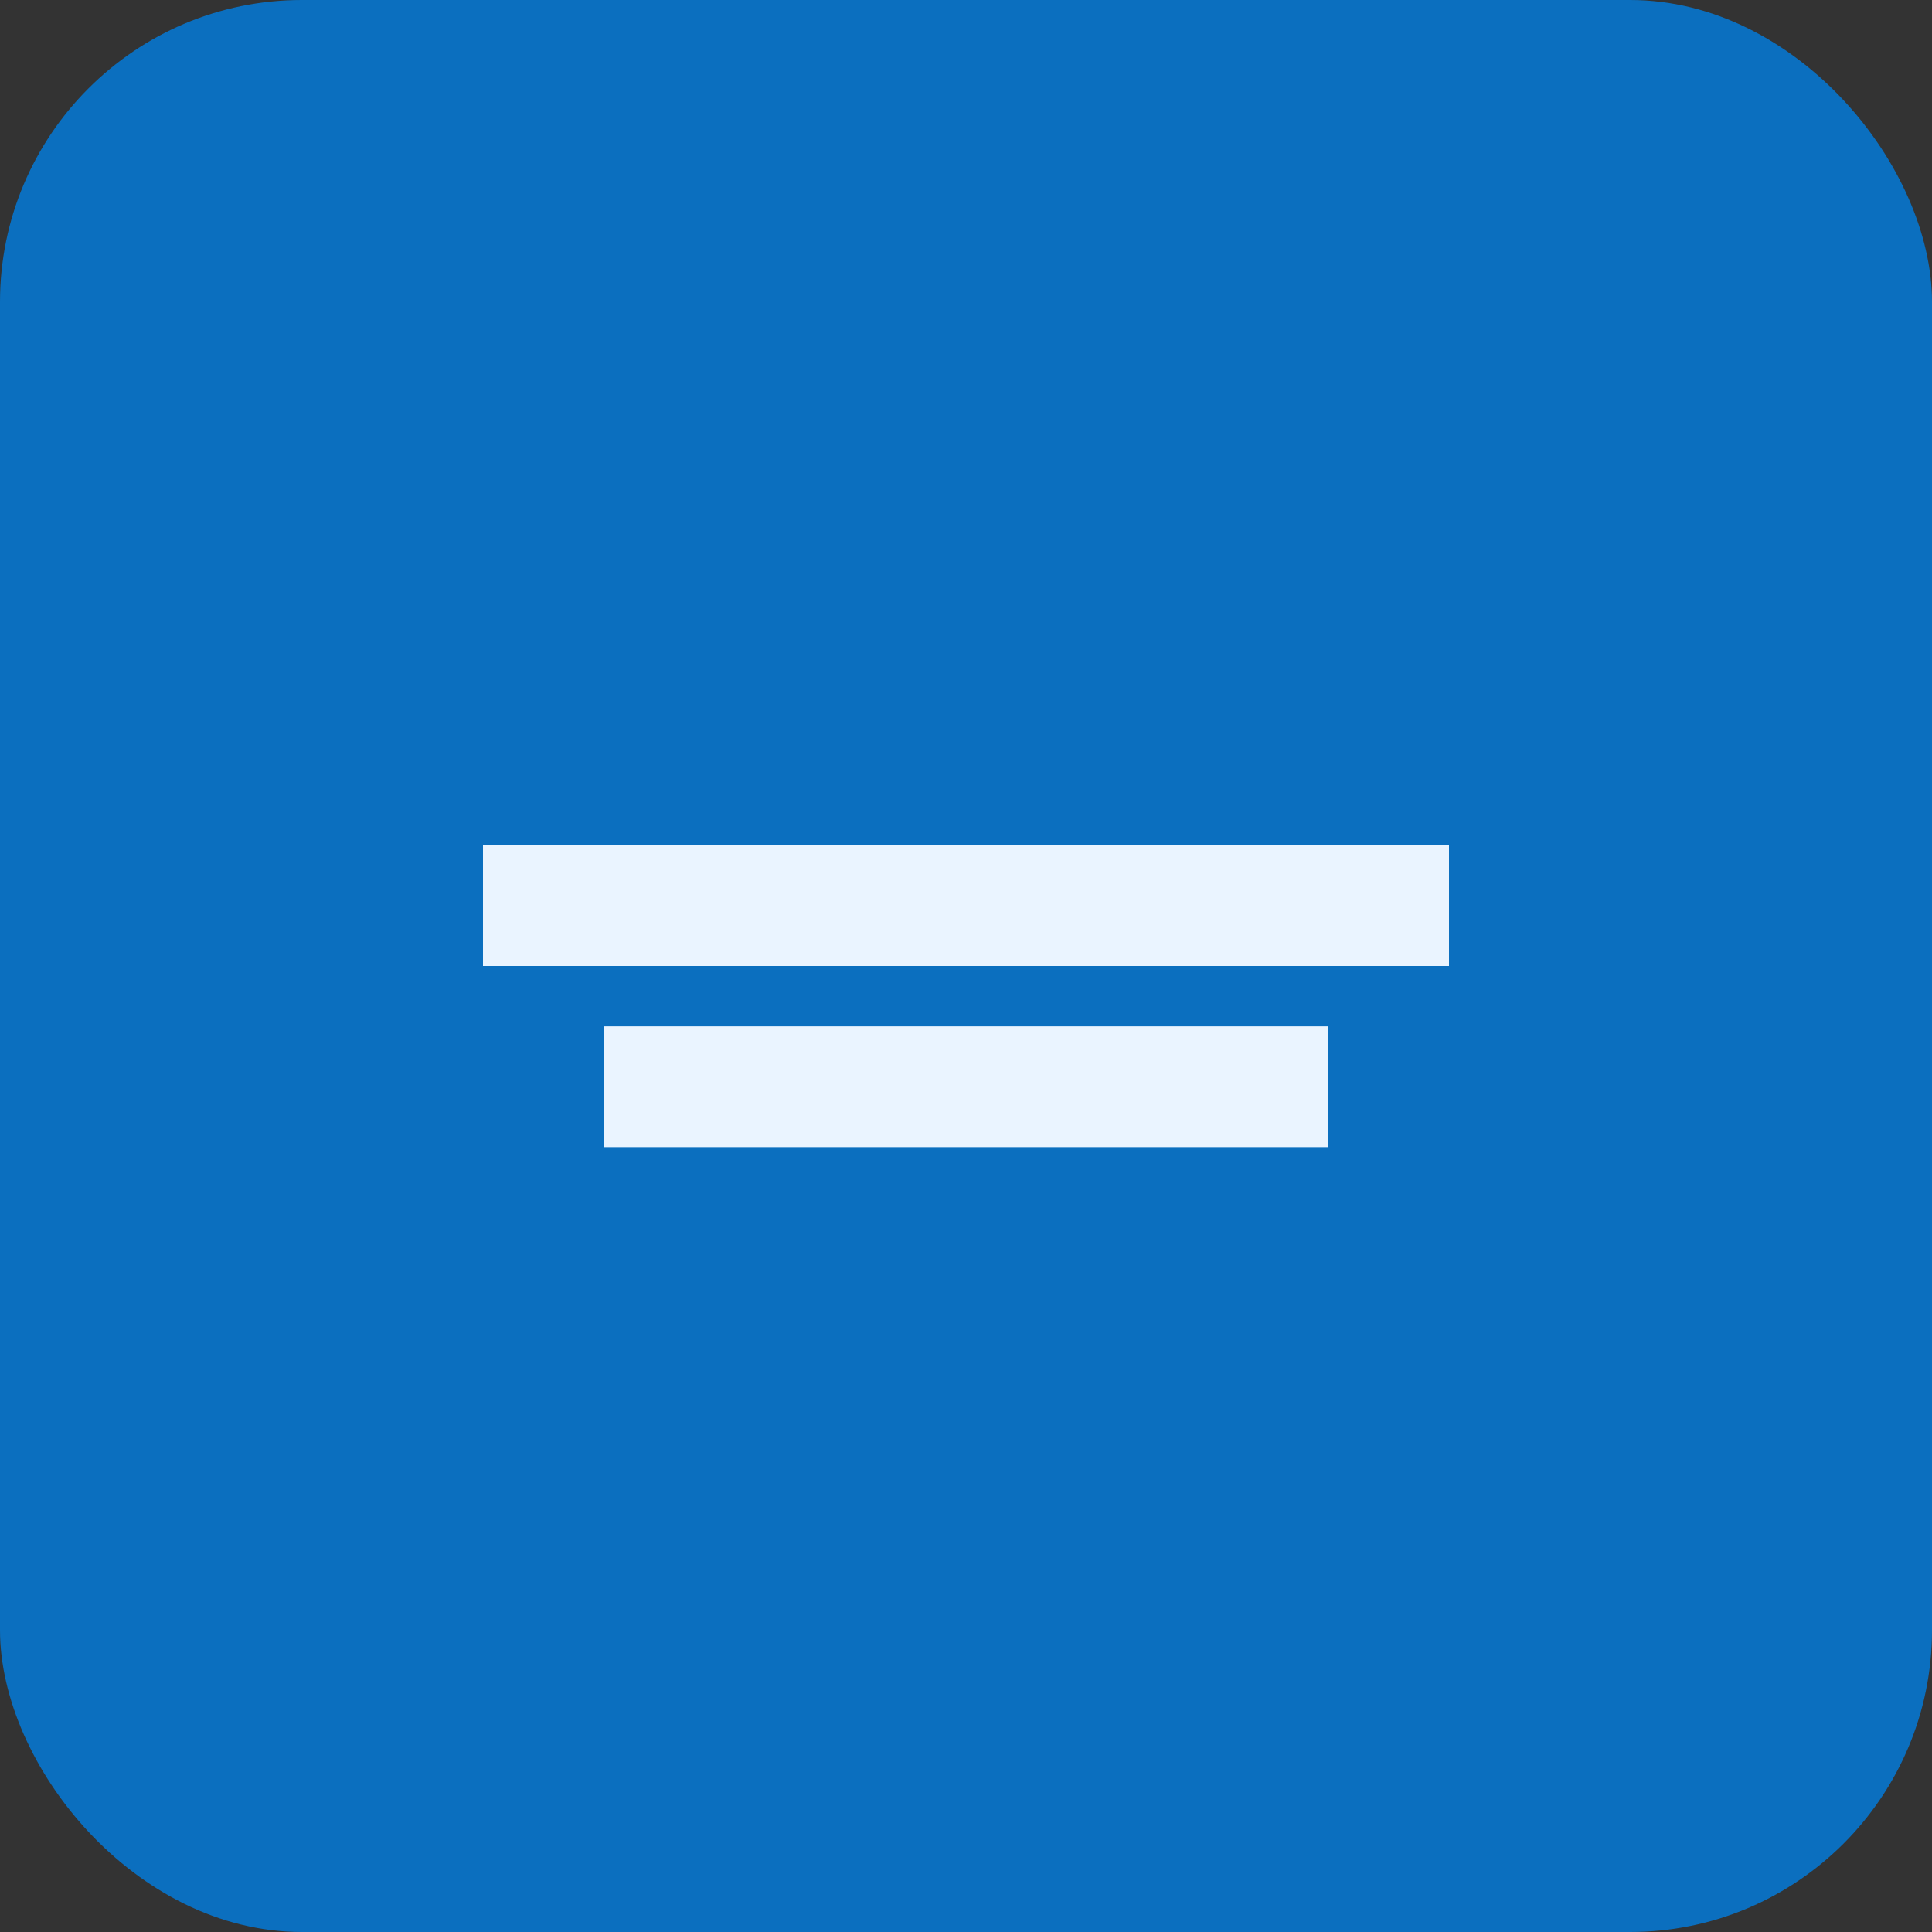 <svg xmlns='http://www.w3.org/2000/svg' viewBox='0 0 64 64'><rect x="0" y="0" width="64" height="64" fill="#333333" stroke="none"/><rect fill='#0b6fbf' width='64' height='64' rx='10'/><path fill='#eaf4ff' d='M16 28h32v4H16zM20 34h24v4H20z'/></svg>